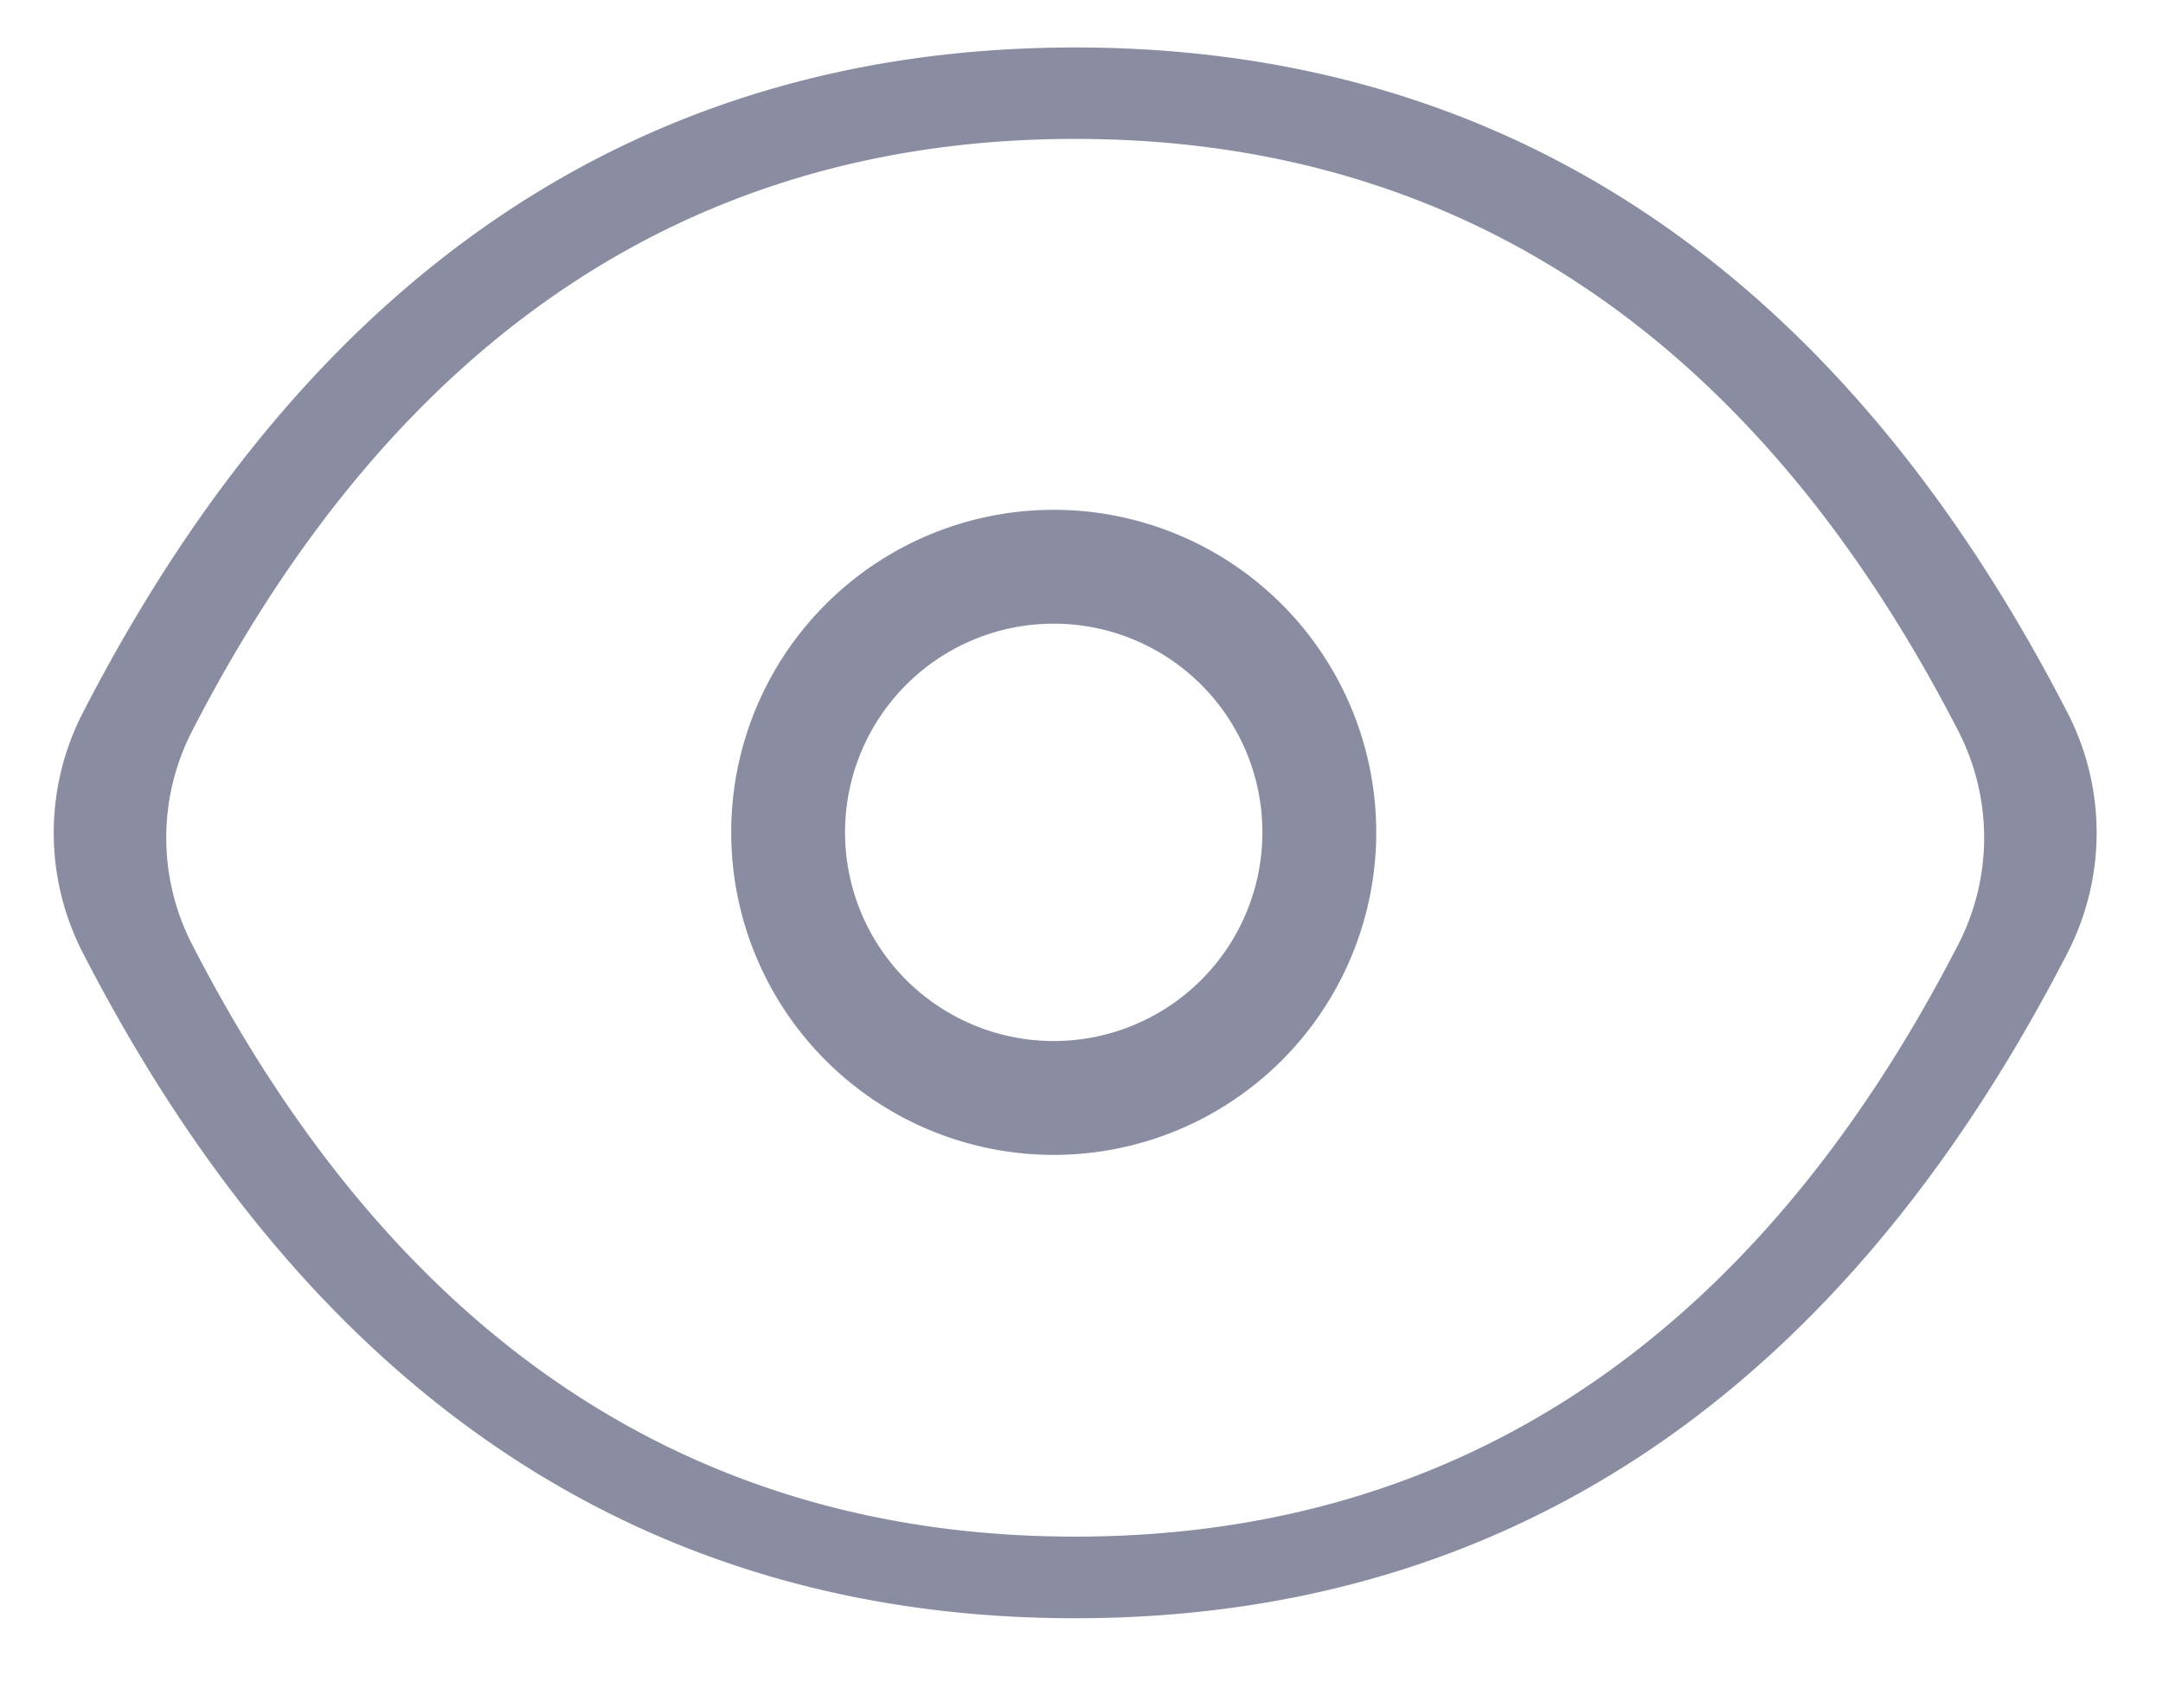 <svg width="19" height="15" xmlns="http://www.w3.org/2000/svg"><g fill="#8A8CA2" fill-rule="evenodd"><path d="M.727 6.262C2.718 2.392 5.646.417 9.444.417c3.799 0 6.727 1.975 8.718 5.845.34.66.34 1.446 0 2.106-1.991 3.87-4.92 5.846-8.718 5.846S2.718 12.238.727 8.368a2.302 2.302 0 0 1 0-2.106zm.96.16a2.049 2.049 0 0 0 0 1.873c1.772 3.444 4.377 5.202 7.757 5.202s5.986-1.758 7.758-5.202a2.049 2.049 0 0 0 0-1.874C15.43 2.977 12.825 1.22 9.444 1.22c-3.38 0-5.985 1.758-7.757 5.202z"/><path d="M9.256 10.144a2.833 2.833 0 1 0 0-5.666 2.833 2.833 0 0 0 0 5.666zm0-1a1.833 1.833 0 1 1 0-3.666 1.833 1.833 0 0 1 0 3.666z" fill-rule="nonzero"/></g></svg>
